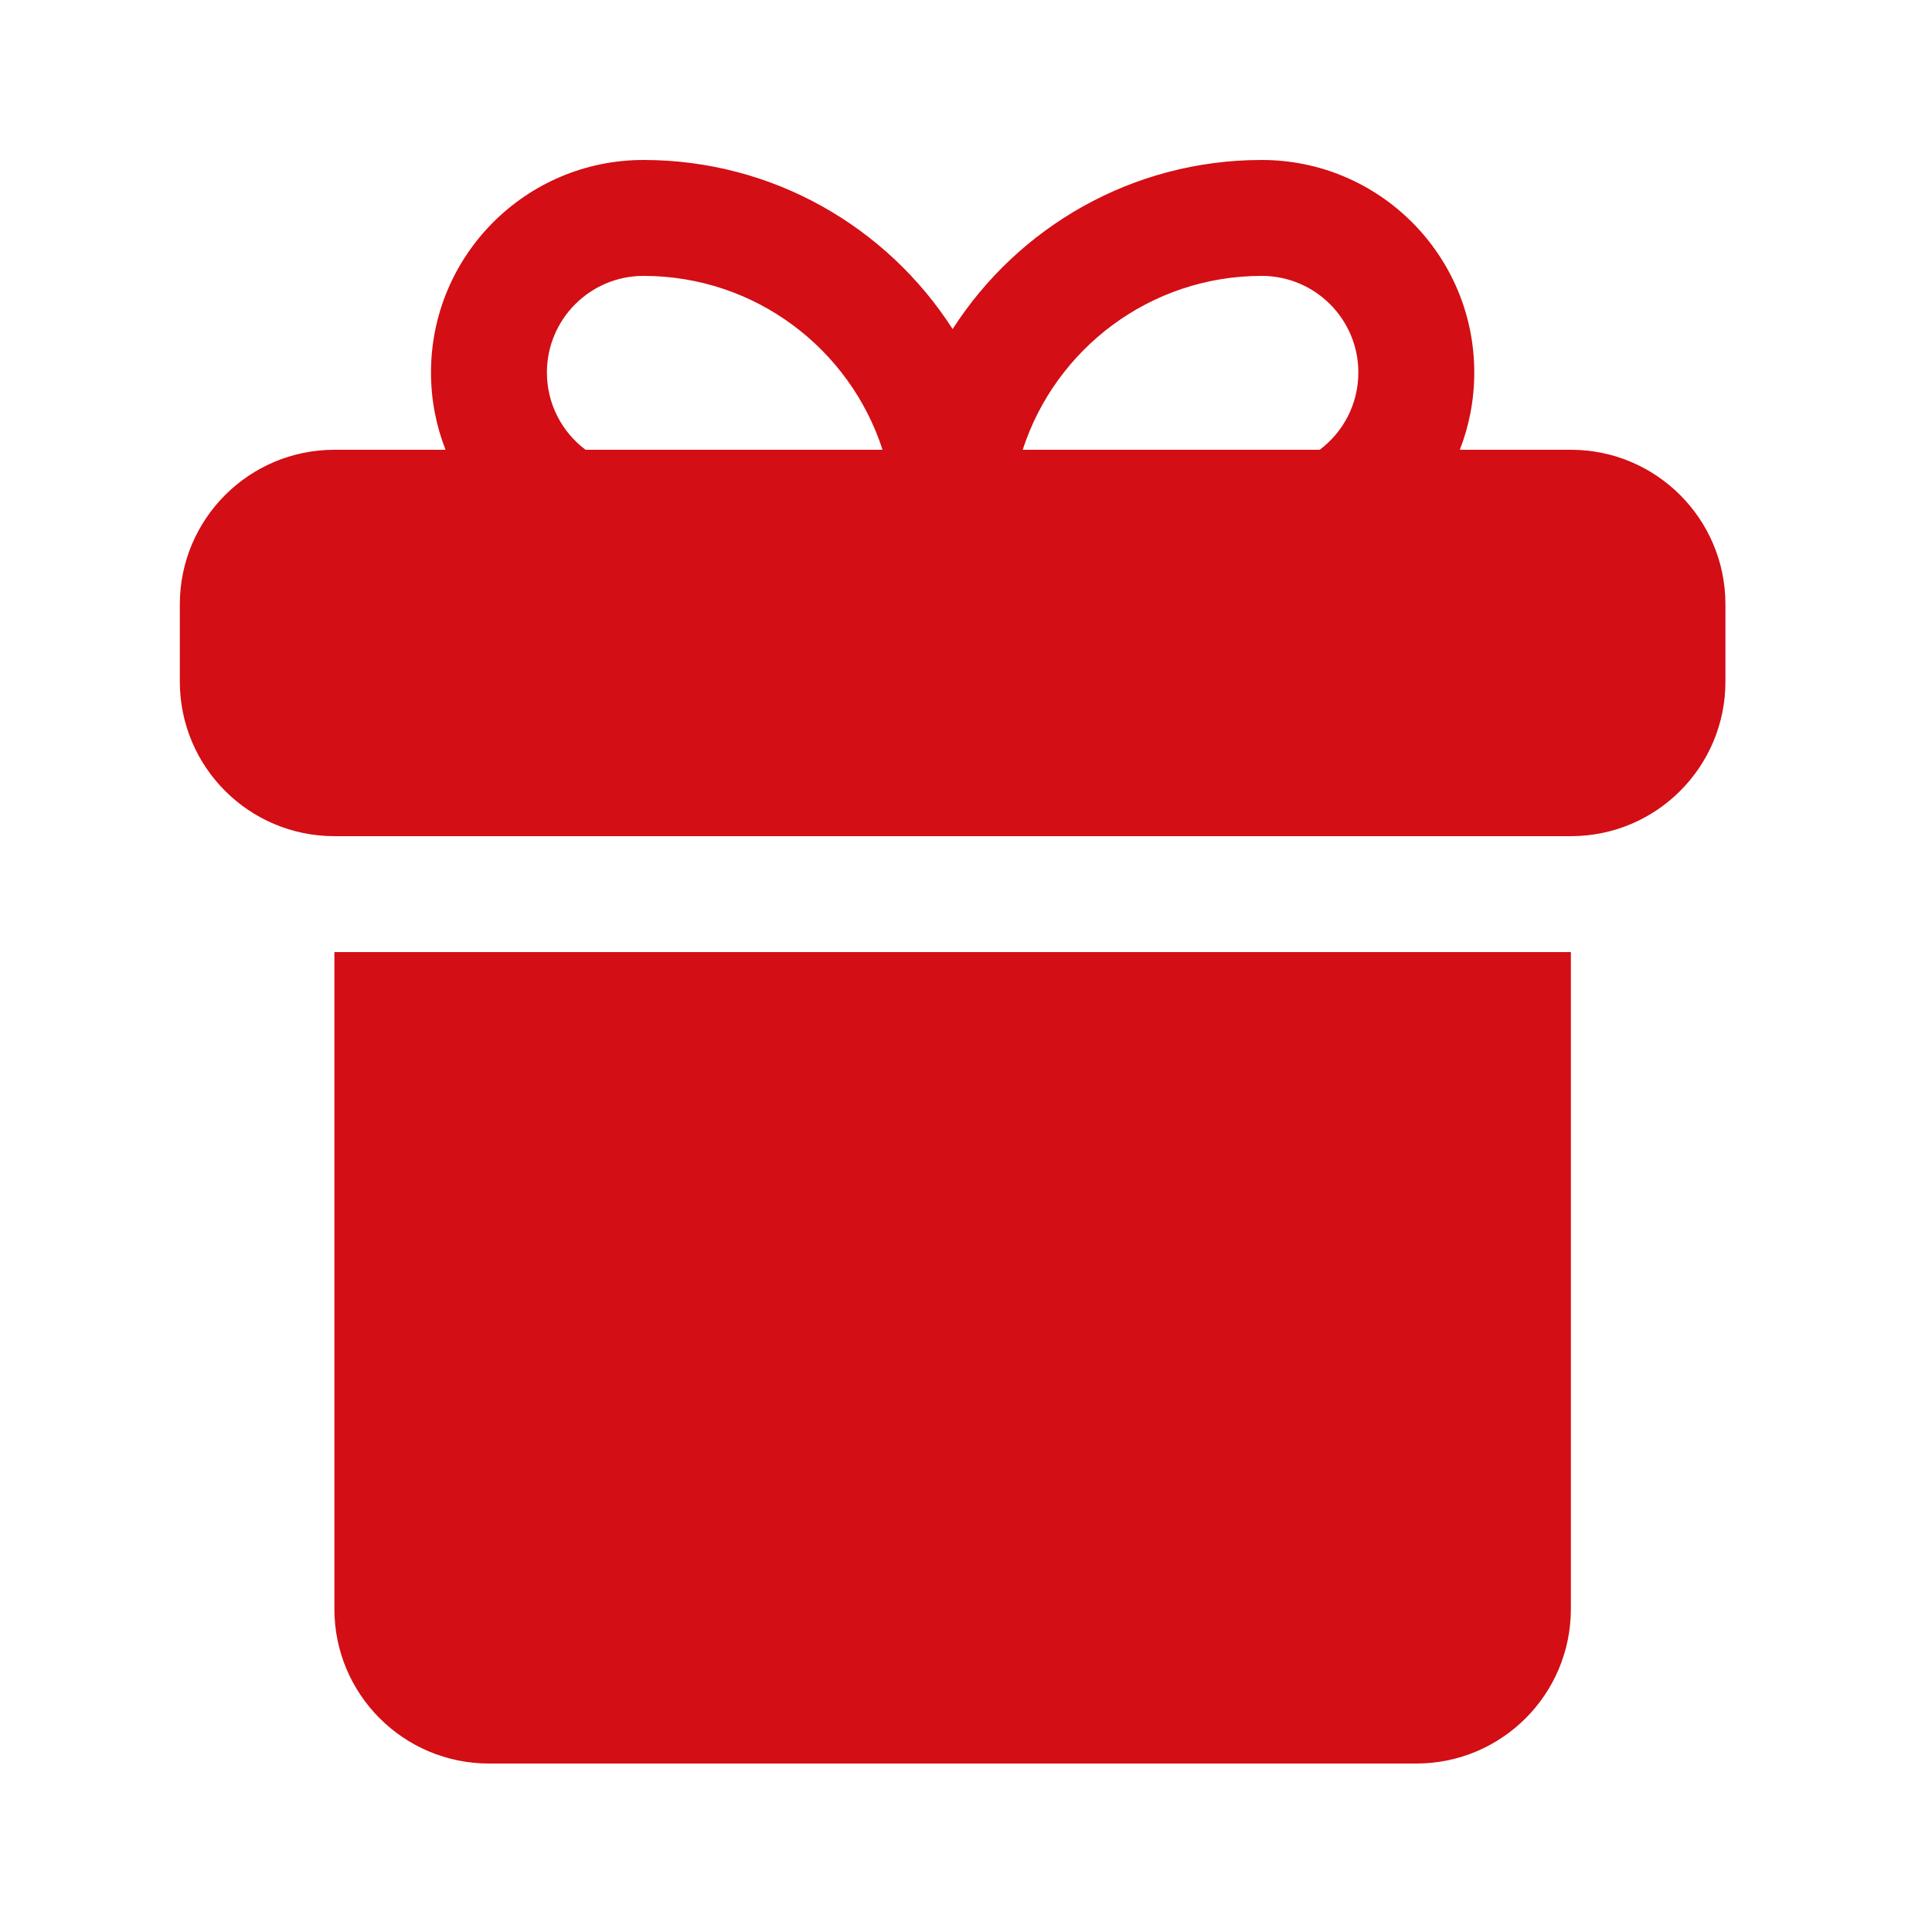 <svg width="25" height="25" viewBox="0 0 25 25" fill="none" xmlns="http://www.w3.org/2000/svg">
<path fill-rule="evenodd" clip-rule="evenodd" d="M18.89 5.82H20.327C21.432 5.82 22.327 6.716 22.327 7.82V8.82C22.327 9.925 21.432 10.82 20.327 10.82H4.327C3.223 10.82 2.327 9.925 2.327 8.82V7.82C2.327 6.716 3.223 5.82 4.327 5.82H5.765C5.644 5.51 5.577 5.173 5.577 4.82C5.577 3.302 6.808 2.07 8.327 2.07C10.007 2.07 11.482 2.942 12.327 4.258C13.172 2.942 14.648 2.07 16.327 2.07C17.846 2.07 19.077 3.302 19.077 4.82C19.077 5.173 19.011 5.51 18.89 5.82ZM7.577 5.82H11.42C10.999 4.515 9.773 3.57 8.327 3.57C7.637 3.57 7.077 4.13 7.077 4.82C7.077 5.229 7.273 5.592 7.577 5.82ZM17.077 5.82C17.381 5.592 17.577 5.229 17.577 4.82C17.577 4.13 17.017 3.57 16.327 3.57C14.881 3.57 13.656 4.515 13.234 5.82H17.077ZM20.327 12.32H4.327V20.82C4.327 21.925 5.223 22.82 6.327 22.82H18.327C19.432 22.82 20.327 21.925 20.327 20.82V12.32Z" fill="#D30E14"/>
</svg>
